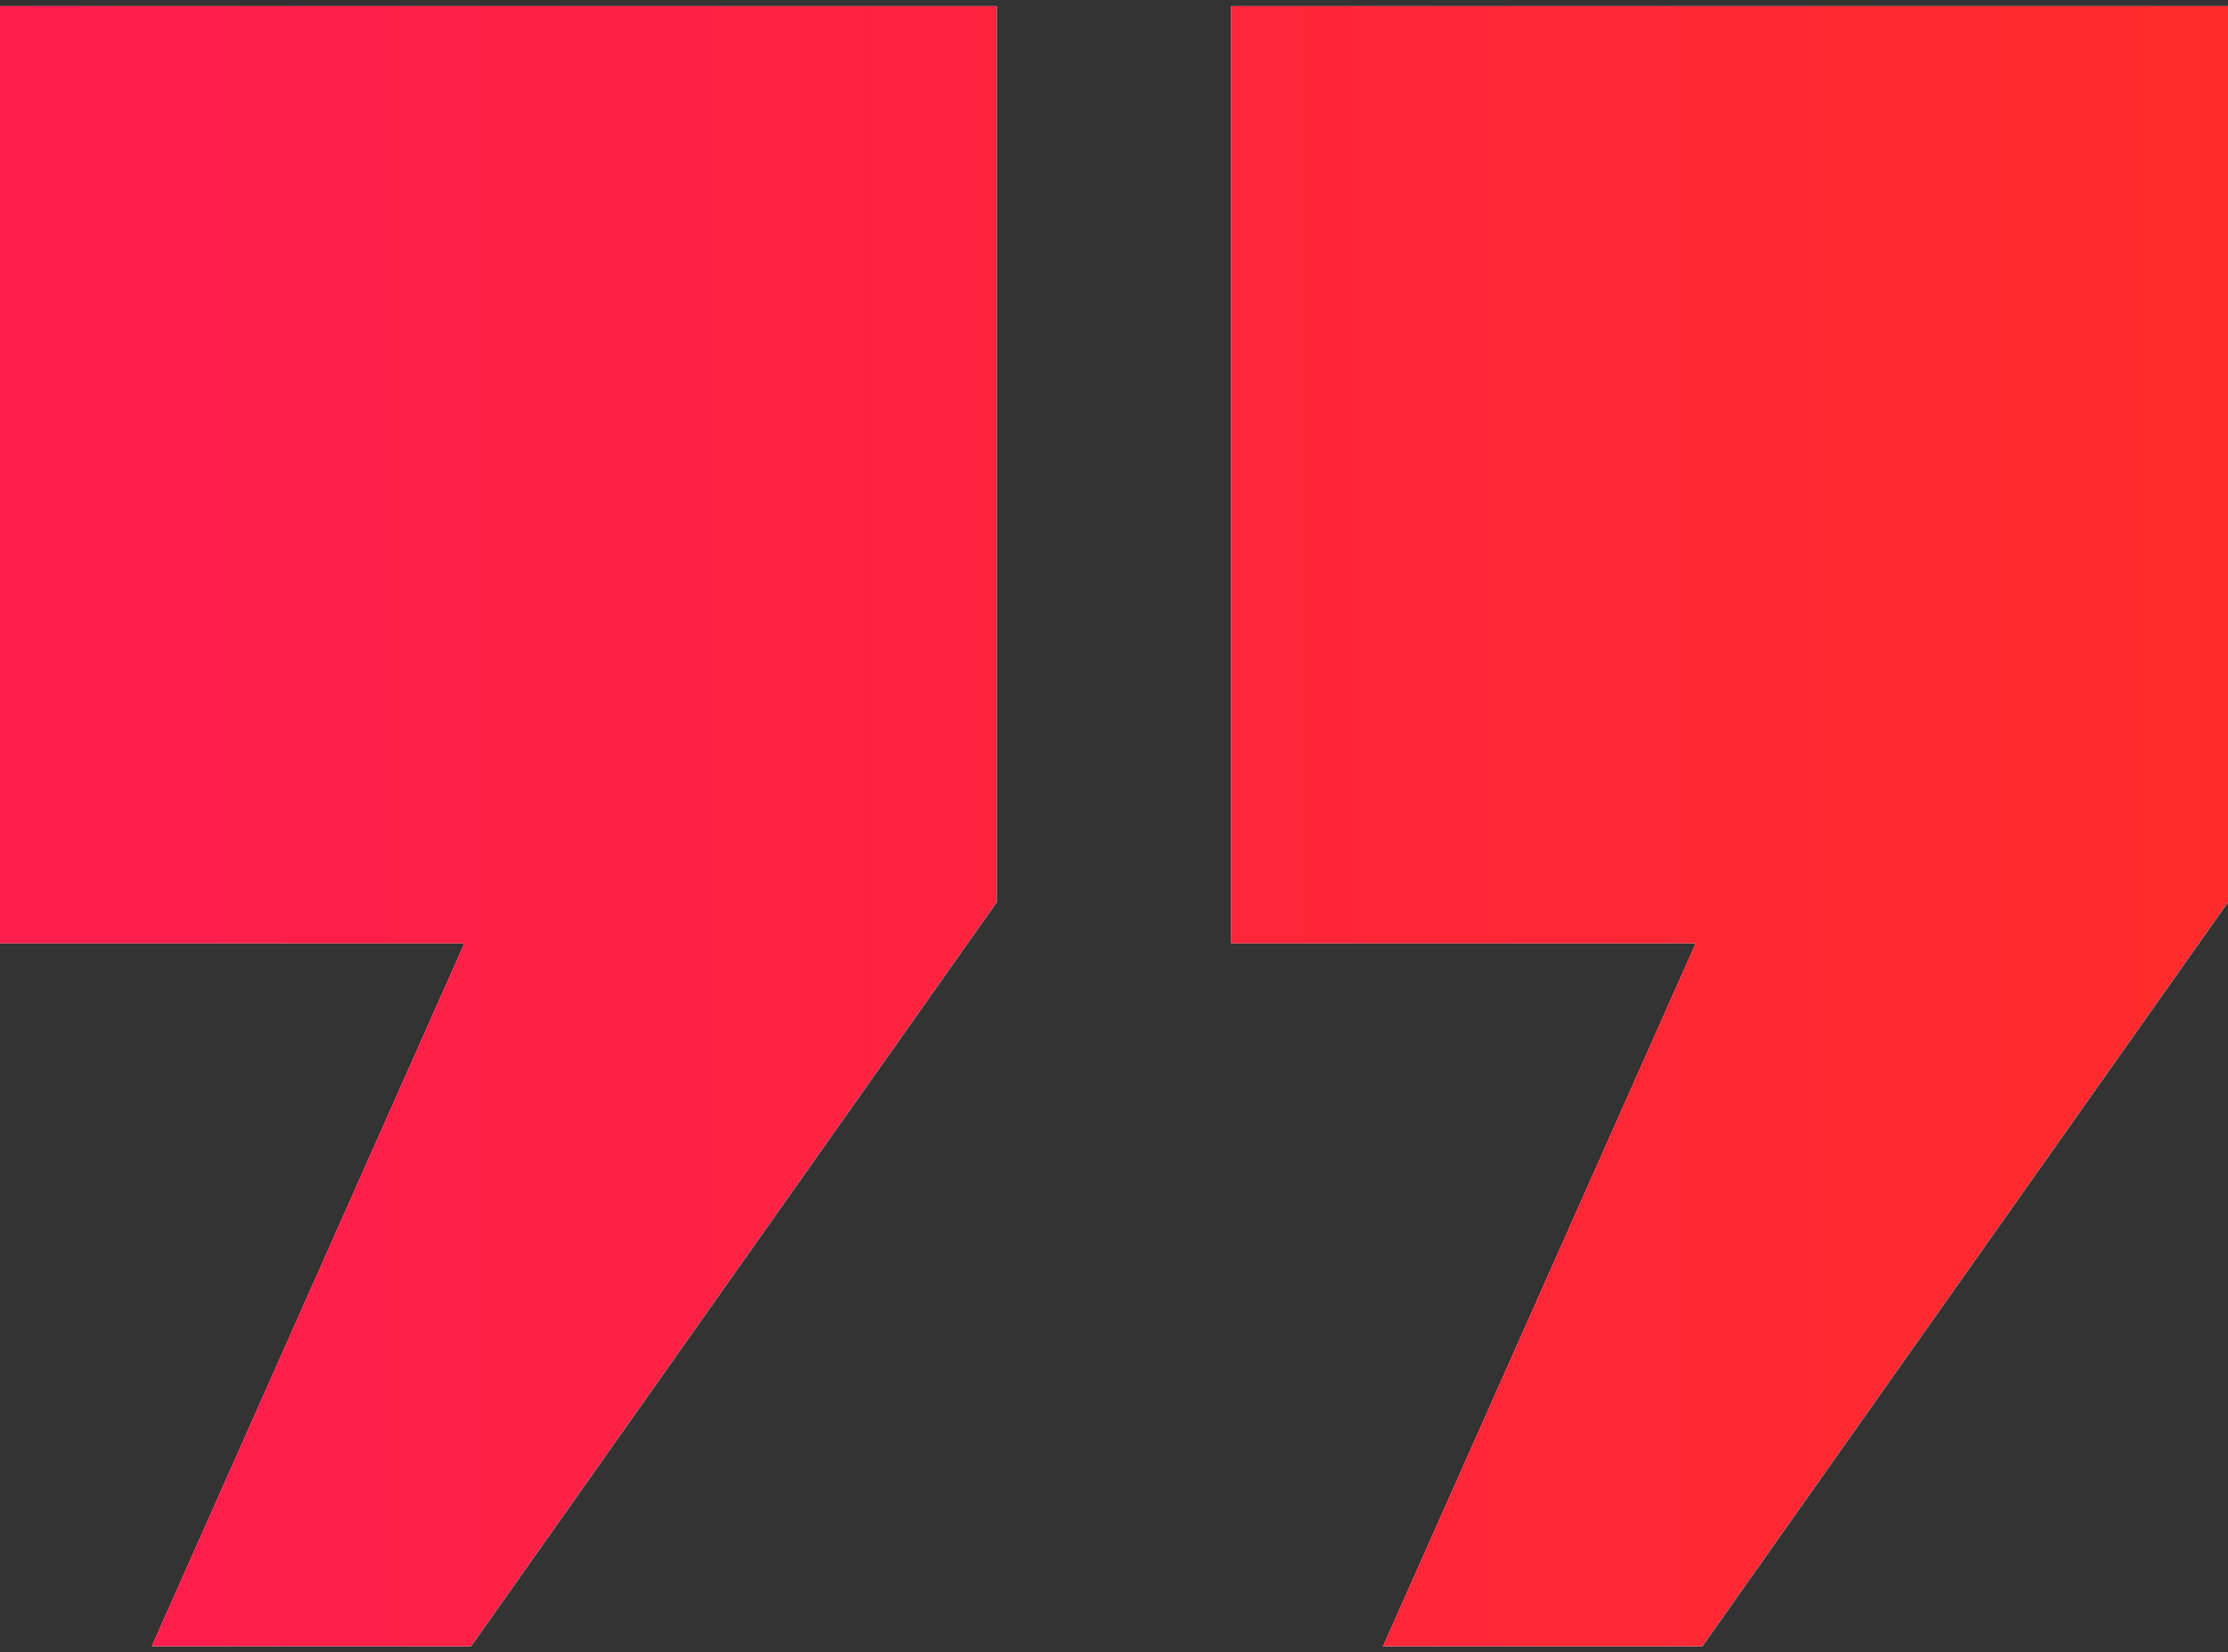 <svg width="182" height="135" viewBox="0 0 182 135" fill="none" xmlns="http://www.w3.org/2000/svg">
<rect x="0" y="0" width="182" height="135" fill="#333333" stroke="none"/>
<path d="M0 0.5H81.421V73.721L38.488 134.5H12.405L37.942 77.071H0V0.5ZM100.579 0.5H182V73.721L139.067 134.5H112.984L138.521 77.071H100.579V0.5Z" fill="white"/>
<path d="M0 0.5H81.421V73.721L38.488 134.5H12.405L37.942 77.071H0V0.5ZM100.579 0.5H182V73.721L139.067 134.5H112.984L138.521 77.071H100.579V0.5Z" fill="url(#paint0_linear_2794_1058)"/>
<defs>
<linearGradient id="paint0_linear_2794_1058" x1="0" y1="67.5" x2="182" y2="67.5" gradientUnits="userSpaceOnUse">
<stop stop-color="#FF1D4E"/>
<stop offset="1" stop-color="#FF2B2B"/>
<stop offset="1"/>
</linearGradient>
</defs>
</svg>
